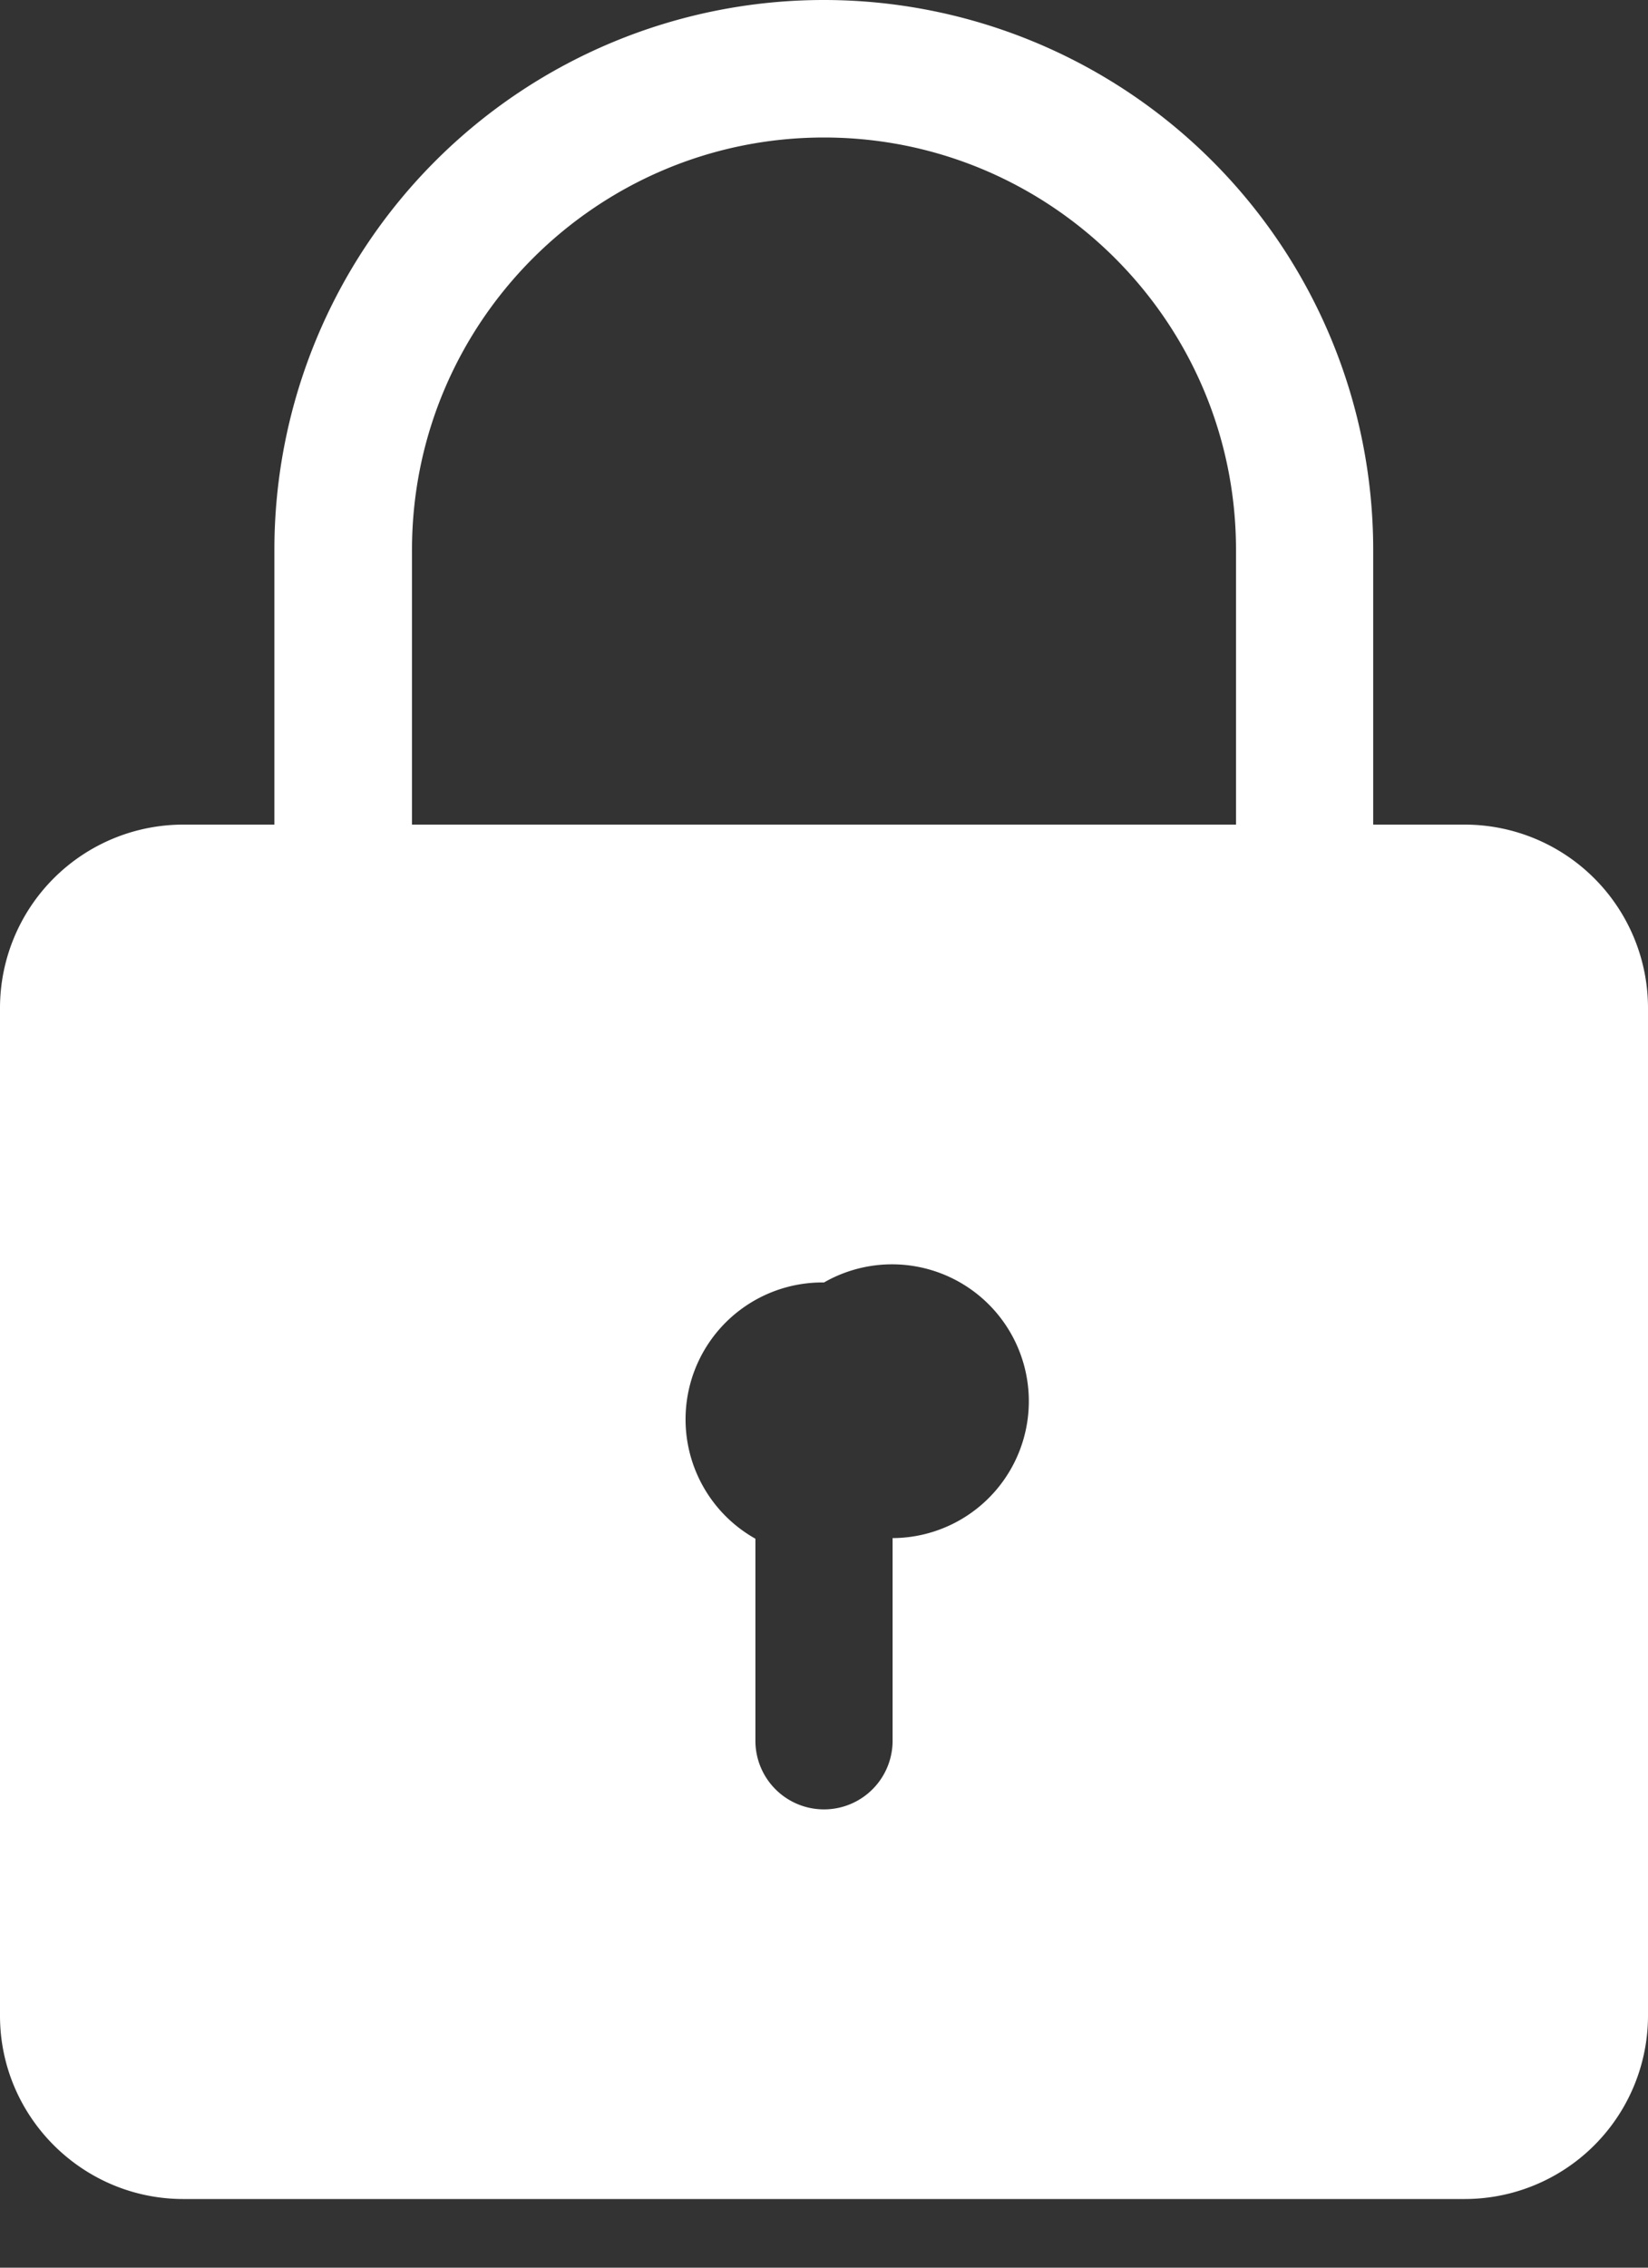 <svg xmlns="http://www.w3.org/2000/svg" xmlns:xlink="http://www.w3.org/1999/xlink" width="8" height="11" viewBox="0 0 8 11">
    <rect x="0" y="0" width="8" height="11" fill="#333333" stroke="none"/>
    <defs>
        <path id="a" d="M4.333 7.463v.981a.333.333 0 0 1-.666 0v-.98A.664.664 0 0 1 4 6.221a.664.664 0 1 1 .333 1.24zM2 2.667c0-1.103.897-2 2-2s2 .897 2 2V4H2V2.667zM7.11 4h-.444V2.667a2.667 2.667 0 0 0-5.334 0V4H.89a.89.89 0 0 0-.89.889v4.889c0 .49.4.889.89.889H7.11A.89.89 0 0 0 8 9.777V4.89A.89.89 0 0 0 7.11 4z"/>
    </defs>
    <use fill="#FFF" fill-rule="evenodd" xlink:href="#a"/>
</svg>
